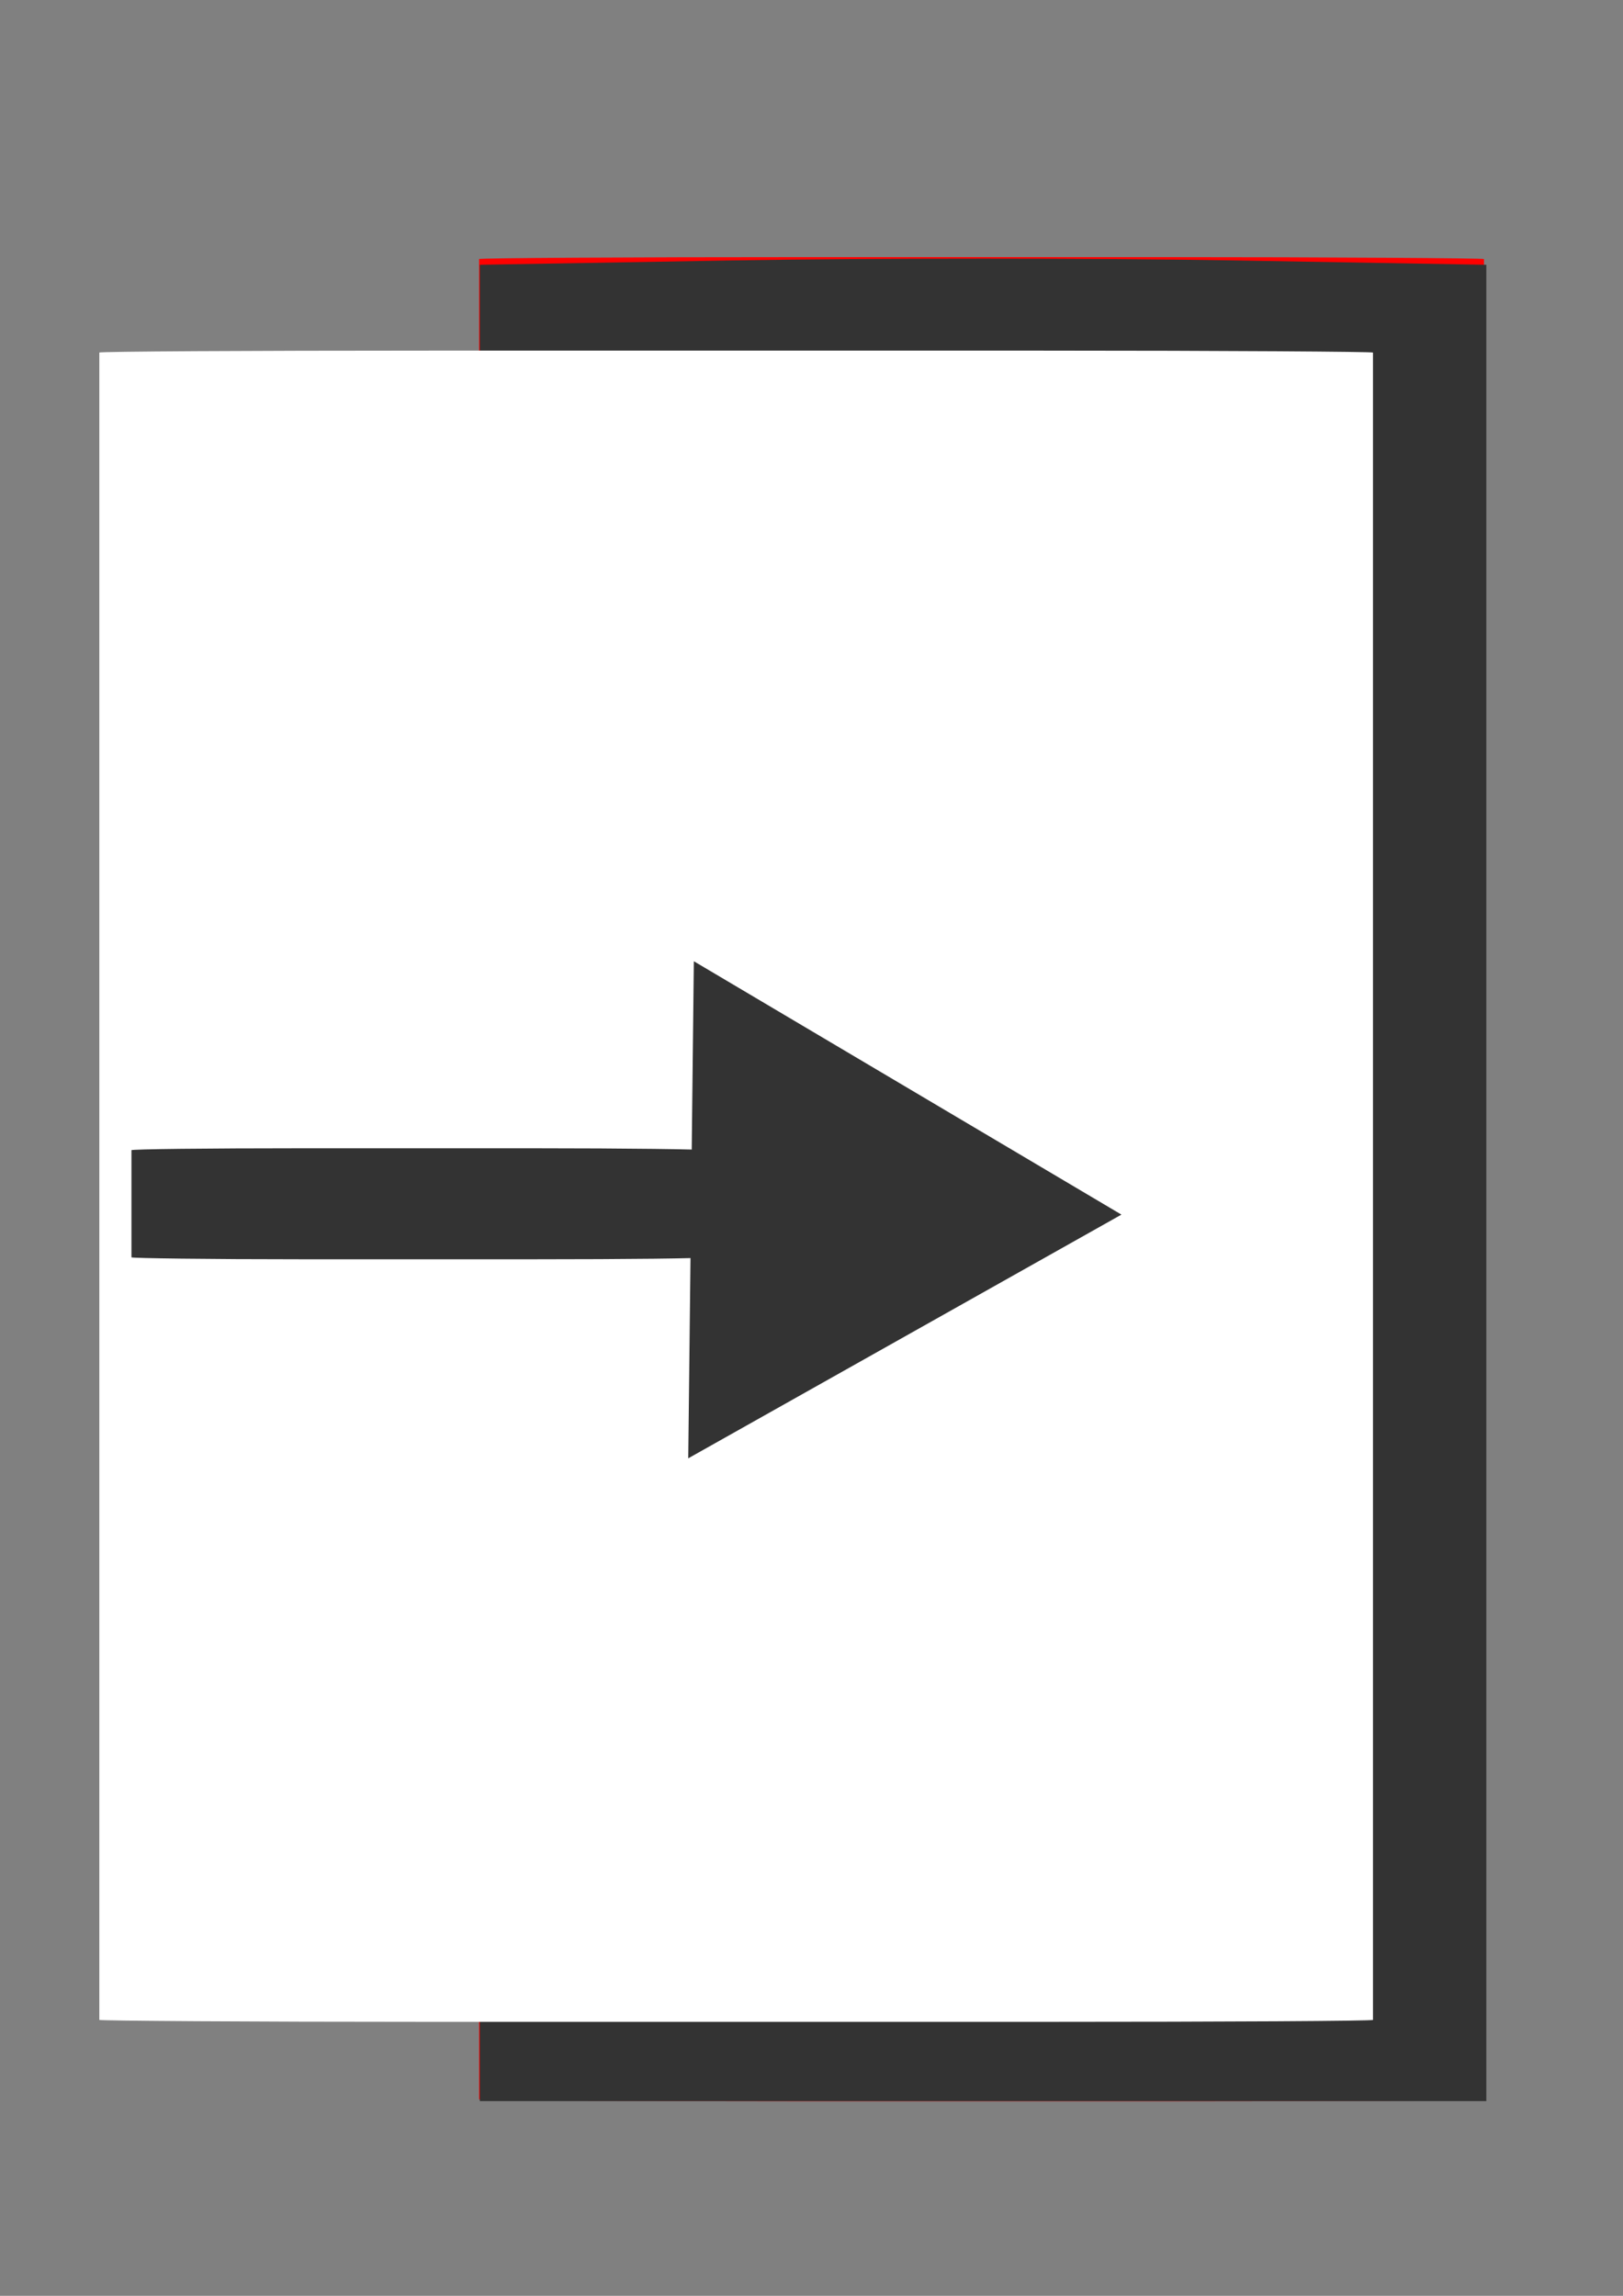 <?xml version="1.0" encoding="UTF-8" standalone="no"?>
<svg
   xmlns:dc="http://purl.org/dc/elements/1.1/"
   xmlns:cc="http://creativecommons.org/ns#"
   xmlns:rdf="http://www.w3.org/1999/02/22-rdf-syntax-ns#"
   xmlns:svg="http://www.w3.org/2000/svg"
   xmlns="http://www.w3.org/2000/svg"
   xmlns:sodipodi="http://sodipodi.sourceforge.net/DTD/sodipodi-0.dtd"
   xmlns:inkscape="http://www.inkscape.org/namespaces/inkscape"
   width="210mm"
   height="297mm"
   viewBox="0 0 210 297"
   version="1.1"
   id="svg8"
   inkscape:version="1.0.1 (3bc2e813f5, 2020-09-07)"
   sodipodi:docname="ulog.svg">
  <rect x="0" y="0" width="210" height="297" fill="#808080" stroke="none"/>
  <defs
     id="defs2" />
  <sodipodi:namedview
     id="base"
     pagecolor="#ffffff"
     bordercolor="#666666"
     borderopacity="1.0"
     inkscape:pageopacity="0.0"
     inkscape:pageshadow="2"
     inkscape:zoom="0.49497475"
     inkscape:cx="101.59562"
     inkscape:cy="674.51381"
     inkscape:document-units="mm"
     inkscape:current-layer="layer1"
     inkscape:document-rotation="0"
     showgrid="false"
     inkscape:window-width="1560"
     inkscape:window-height="1040"
     inkscape:window-x="1998"
     inkscape:window-y="0"
     inkscape:window-maximized="0" />
  <g
     inkscape:label="Warstwa 1"
     inkscape:groupmode="layer"
     id="layer1">
    <rect
       style="fill:#ff0000;stroke-width:0.265"
       id="rect833"
       width="130.024"
       height="238.58"
       x="61.988"
       y="33.262"
       rx="42.711"
       ry="0.252" />
    <path
       style="fill:#333333;stroke-width:2.857"
       d="M 234.286,577.488 V 129.261 l 122.857,-2.118 c 67.571,-1.165 178.143,-1.165 245.714,0 l 122.857,2.118 v 448.226 448.226 H 480 234.286 Z"
       id="path835"
       transform="scale(0.265)" />
    <rect
       style="fill:#ffffff;stroke-width:0.265"
       id="rect837"
       width="164.798"
       height="216.202"
       x="12.851"
       y="45.357"
       rx="42.711"
       ry="0.252" />
    <rect
       style="fill:#ffffff;stroke-width:0.265"
       id="rect839"
       width="8.315"
       height="1.512"
       x="134.56"
       y="352.274"
       rx="42.711"
       ry="0.252" />
    <rect
       style="fill:#333333;stroke-width:0.191"
       id="rect841"
       width="74.083"
       height="14.363"
       x="17.009"
       y="148.545"
       rx="22.147"
       ry="0.252" />
    <path
       sodipodi:type="star"
       style="fill:#333333;stroke-width:0.265"
       id="path929"
       sodipodi:sides="3"
       sodipodi:cx="110.74698"
       sodipodi:cy="138.71724"
       sodipodi:r1="37.128345"
       sodipodi:r2="18.564173"
       sodipodi:arg1="0.95173027"
       sodipodi:arg2="1.9989278"
       inkscape:flatsided="false"
       inkscape:rounded="0"
       inkscape:randomized="0"
       d="m 132.292,168.955 -29.252,-13.349 -29.252,-13.349 26.187,-18.658 26.187,-18.658 3.065,32.008 z"
       inkscape:transform-center-x="-12.353038"
       inkscape:transform-center-y="-7.5077931"
       transform="rotate(-53.886,127.064,150.441)" />
  </g>
</svg>

